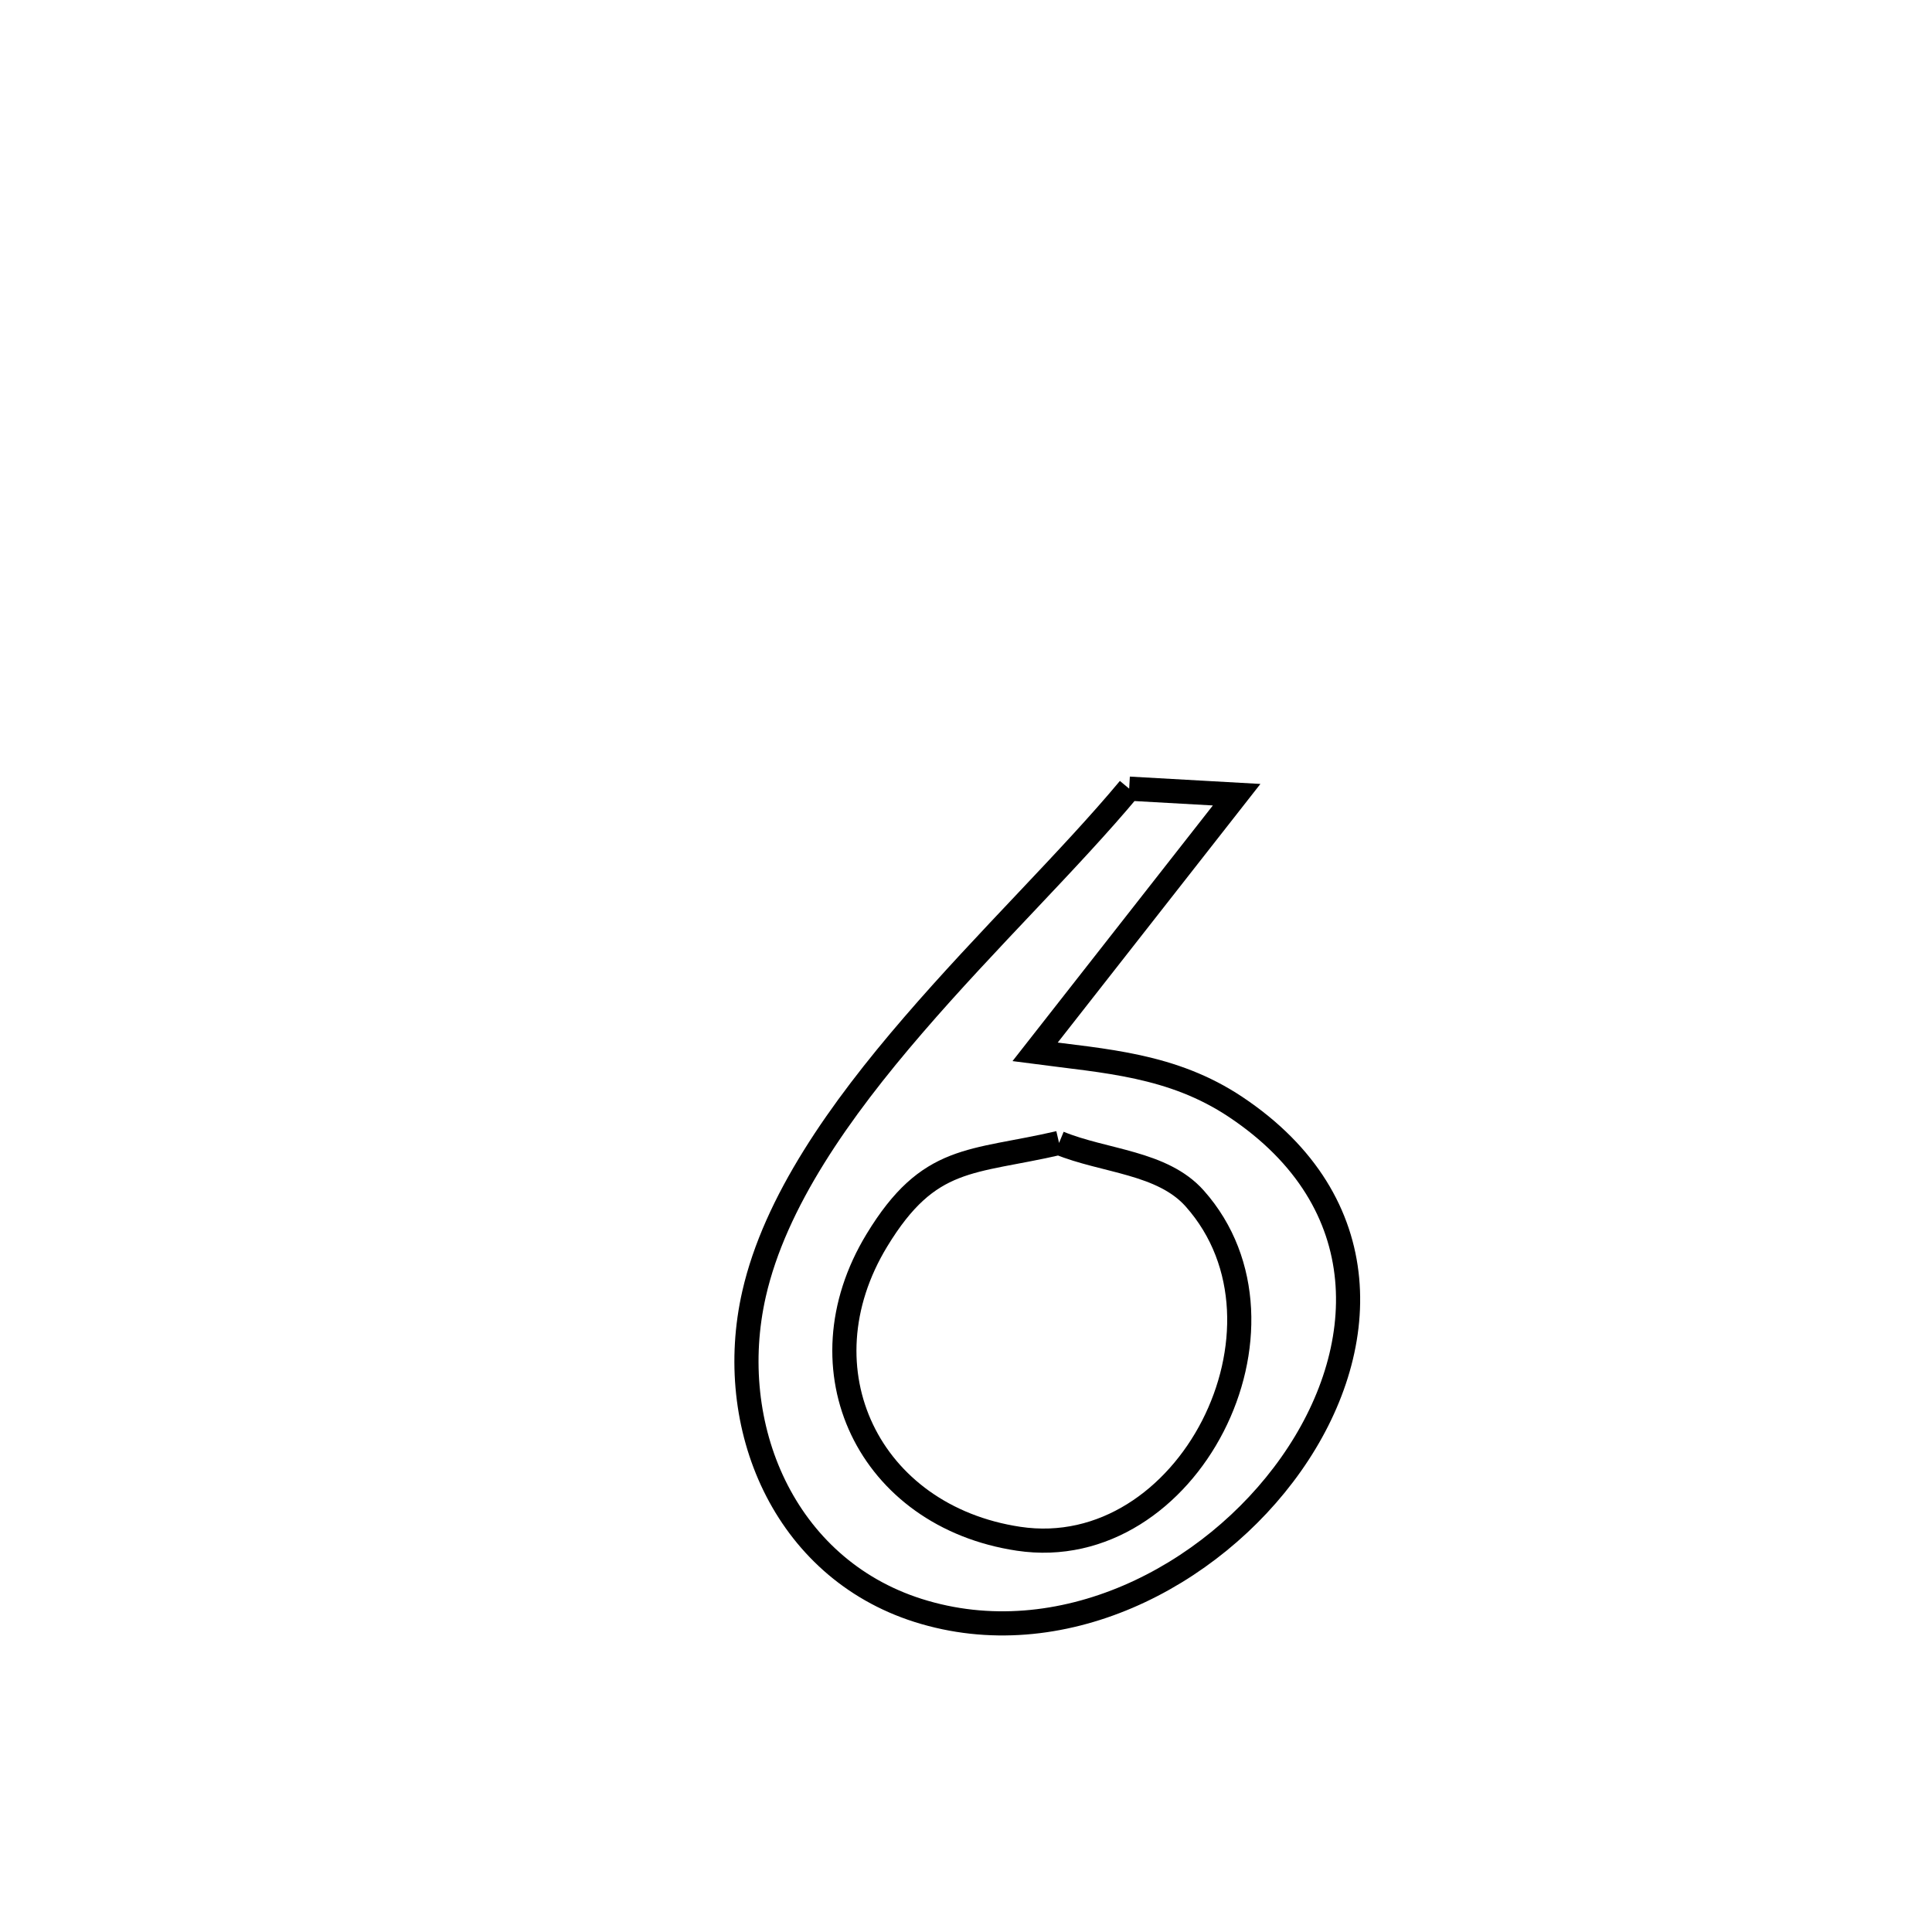 <svg xmlns="http://www.w3.org/2000/svg" viewBox="0.0 0.0 24.0 24.0" height="200px" width="200px"><path fill="none" stroke="black" stroke-width=".3" stroke-opacity="1.0"  filling="0" d="M14.027 9.797 L14.027 9.797 C14.472 9.822 14.917 9.847 15.362 9.872 L15.362 9.872 C14.527 10.937 13.693 12.002 12.858 13.067 L12.858 13.067 C13.731 13.182 14.561 13.226 15.348 13.75 C17.134 14.94 17.03 16.784 16.038 18.19 C15.047 19.596 13.168 20.565 11.404 20.005 C9.734 19.474 8.995 17.709 9.367 16.074 C9.628 14.928 10.429 13.796 11.347 12.732 C12.264 11.668 13.299 10.671 14.027 9.797 L14.027 9.797"></path>
<path fill="none" stroke="black" stroke-width=".3" stroke-opacity="1.0"  filling="0" d="M13.156 14.198 L13.156 14.198 C13.718 14.429 14.439 14.435 14.842 14.889 C16.253 16.477 14.759 19.431 12.653 19.115 C10.795 18.836 9.915 17.016 10.893 15.407 C11.542 14.339 12.064 14.451 13.156 14.198 L13.156 14.198"></path></svg>